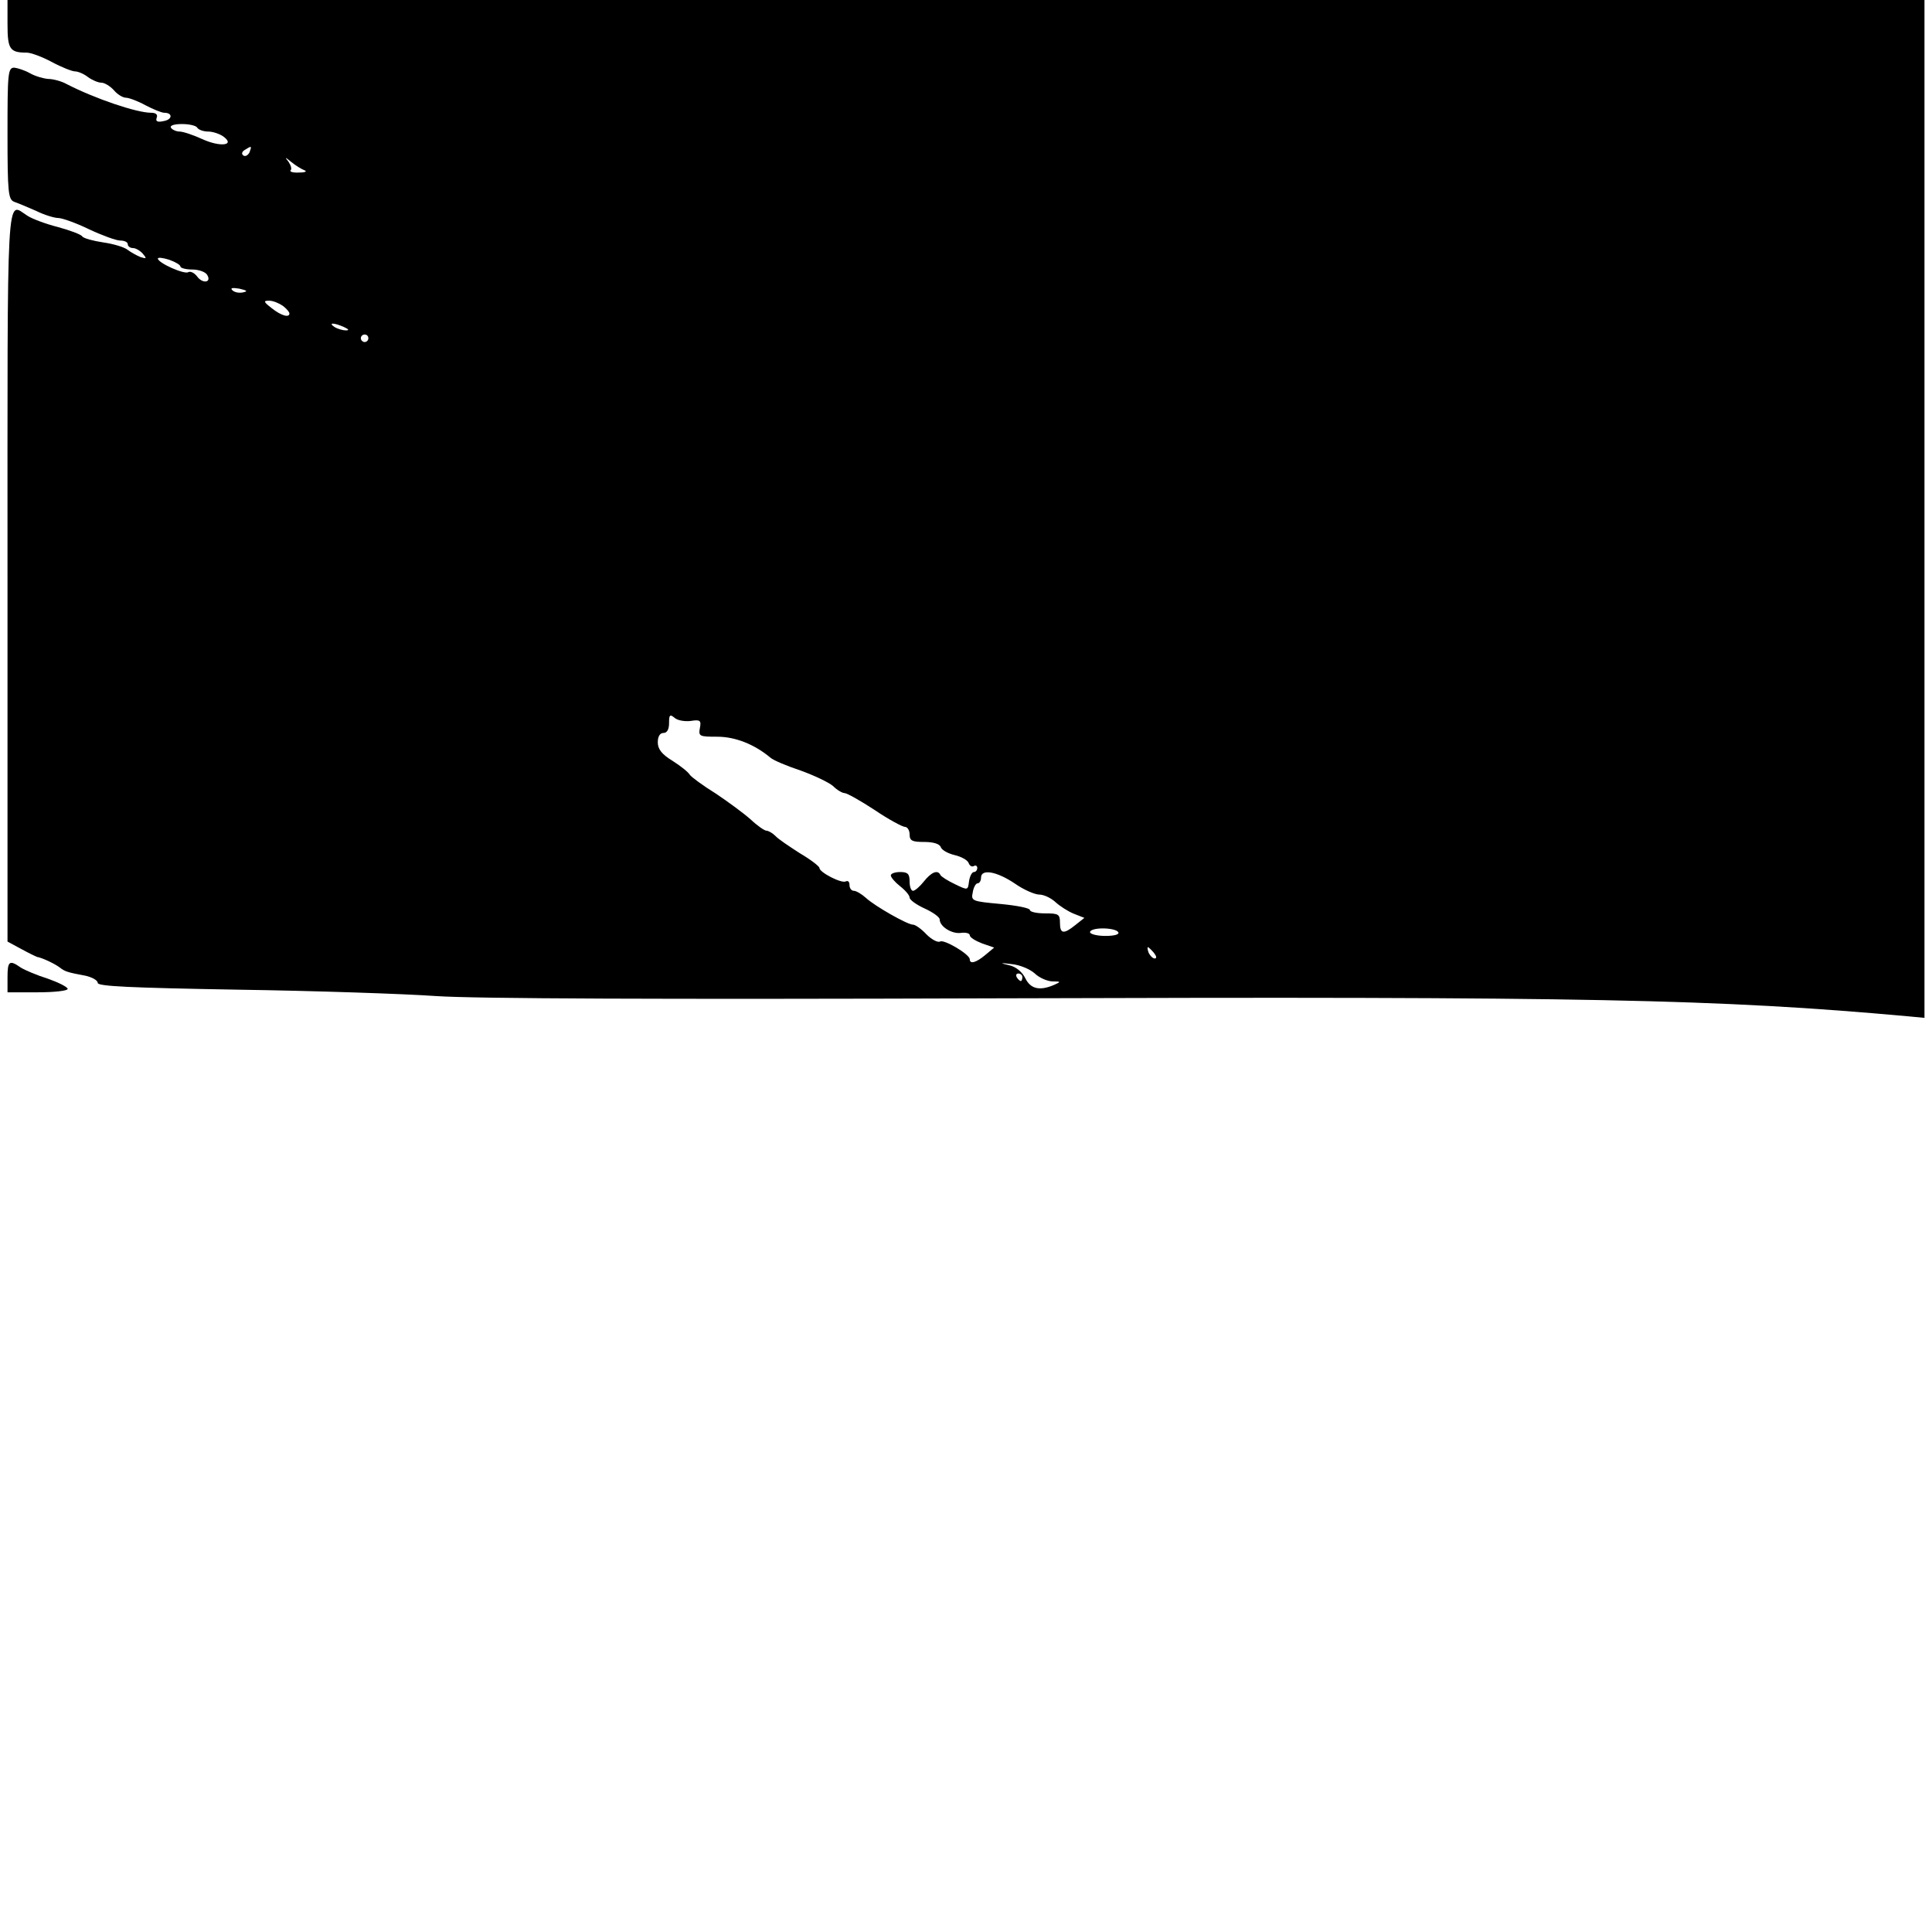 <?xml version="1.0" standalone="no"?>
<!DOCTYPE svg PUBLIC "-//W3C//DTD SVG 20010904//EN"
 "http://www.w3.org/TR/2001/REC-SVG-20010904/DTD/svg10.dtd">
<svg version="1.0" xmlns="http://www.w3.org/2000/svg"
 width="514pt" height="514pt" viewBox="0 0 514 514"
 preserveAspectRatio="xMidYMid meet">
<g transform="translate(0,514) scale(0.1,-0.1)"
fill="#000000" stroke="none">
<path d="M20 5076 c0 -67 6 -76 51 -76 11 0 41 -11 67 -25 26 -14 54 -25 62
-25 8 0 24 -7 34 -15 11 -8 27 -15 36 -15 8 0 23 -9 33 -20 9 -11 24 -20 32
-20 8 0 32 -9 52 -20 21 -11 43 -20 50 -20 23 0 22 -18 -1 -22 -17 -4 -23 -1
-19 9 3 8 -2 13 -15 13 -39 0 -150 38 -224 76 -14 8 -37 14 -50 14 -12 1 -34
7 -48 15 -14 8 -33 14 -42 15 -17 0 -18 -15 -18 -175 0 -158 2 -176 18 -182 9
-3 35 -14 58 -24 22 -11 49 -19 59 -19 10 0 47 -13 82 -30 34 -16 72 -30 83
-30 11 0 20 -4 20 -10 0 -5 6 -10 14 -10 7 0 19 -7 26 -15 11 -13 10 -14 -6
-9 -10 4 -26 13 -34 19 -8 7 -37 16 -65 20 -27 4 -53 11 -56 16 -3 5 -32 16
-65 25 -32 8 -69 22 -81 30 -57 36 -53 100 -53 -959 l0 -972 37 -20 c20 -11
39 -20 42 -21 13 -2 47 -18 60 -28 14 -11 21 -13 69 -22 17 -4 32 -12 32 -19
0 -9 85 -13 373 -18 204 -3 442 -11 527 -17 104 -7 595 -9 1500 -6 1565 5
1910 -2 2418 -48 l42 -4 0 1354 0 1354 -2550 0 -2550 0 0 -64z m505 -276 c3
-5 16 -10 29 -10 12 0 30 -6 40 -13 33 -24 -8 -29 -56 -7 -24 11 -51 20 -60
20 -9 0 -20 5 -23 10 -4 6 8 10 29 10 19 0 38 -4 41 -10z m139 -65 c-4 -8 -11
-12 -16 -9 -6 4 -5 10 3 15 19 12 19 11 13 -6z m146 -48 c8 -3 2 -6 -14 -6
-16 -1 -26 2 -23 6 4 3 1 13 -5 22 -11 14 -10 14 7 0 11 -9 27 -19 35 -22z
m-330 -256 c0 -4 14 -8 31 -8 17 0 35 -6 40 -14 13 -21 -12 -25 -27 -4 -7 9
-17 14 -23 11 -10 -7 -80 24 -81 36 0 4 14 2 30 -3 17 -6 30 -14 30 -18z m166
-69 c-10 -2 -22 0 -28 6 -6 6 0 7 19 4 21 -5 23 -7 9 -10z m107 -36 c9 -7 17
-16 17 -20 0 -12 -22 -6 -47 14 -22 17 -23 20 -7 20 11 0 27 -7 37 -14z m162
-56 c13 -6 15 -9 5 -9 -8 0 -22 4 -30 9 -18 12 -2 12 25 0z m65 -30 c0 -5 -4
-10 -10 -10 -5 0 -10 5 -10 10 0 6 5 10 10 10 6 0 10 -4 10 -10z m858 -1018
c25 4 28 1 24 -19 -4 -22 -1 -23 46 -23 48 0 99 -20 142 -56 8 -7 44 -22 80
-34 36 -13 74 -31 86 -41 11 -11 25 -19 31 -19 6 0 42 -20 80 -45 37 -25 74
-45 81 -45 6 0 12 -9 12 -20 0 -17 7 -20 39 -20 24 0 41 -5 44 -14 3 -8 20
-17 37 -21 17 -4 34 -13 37 -21 3 -8 9 -11 14 -8 5 3 9 0 9 -5 0 -6 -4 -11 -9
-11 -5 0 -11 -11 -13 -25 -3 -24 -3 -24 -38 -7 -19 9 -36 20 -38 24 -7 15 -24
8 -44 -17 -11 -14 -24 -25 -29 -25 -5 0 -9 11 -9 25 0 20 -5 25 -25 25 -14 0
-25 -4 -25 -9 0 -5 11 -18 25 -29 14 -11 25 -24 25 -30 0 -6 18 -19 40 -29 22
-10 40 -23 40 -29 0 -19 32 -39 56 -36 13 2 24 -1 24 -6 0 -6 15 -15 33 -22
l32 -11 -24 -20 c-24 -20 -41 -25 -41 -11 0 13 -69 54 -79 47 -6 -3 -22 5 -36
19 -14 15 -30 26 -36 26 -15 0 -101 49 -125 71 -11 10 -26 19 -32 19 -7 0 -12
7 -12 16 0 8 -4 12 -10 9 -11 -6 -70 24 -70 36 0 4 -23 22 -52 39 -28 18 -58
38 -65 46 -8 8 -19 14 -24 14 -5 0 -24 13 -42 30 -18 16 -60 47 -93 69 -34 21
-65 44 -69 50 -4 7 -24 23 -46 37 -28 17 -39 31 -39 49 0 16 6 25 15 25 10 0
15 10 15 26 0 22 2 25 15 14 8 -7 28 -10 43 -8z m861 -432 c24 -17 54 -30 66
-30 12 0 31 -9 43 -20 12 -11 34 -25 49 -31 l28 -11 -24 -19 c-31 -25 -41 -24
-41 6 0 23 -4 25 -40 25 -22 0 -40 4 -40 9 0 5 -35 12 -78 16 -76 7 -79 8 -74
31 2 13 8 24 13 24 5 0 9 7 9 15 0 24 41 17 89 -15z m276 -130 c4 -6 -10 -10
-34 -10 -23 0 -41 5 -41 10 0 6 15 10 34 10 19 0 38 -4 41 -10z m95 -55 c7 -9
8 -15 2 -15 -5 0 -12 7 -16 15 -3 8 -4 15 -2 15 2 0 9 -7 16 -15z m-318 -54
c12 -12 33 -21 47 -22 24 0 24 -1 6 -9 -39 -17 -63 -11 -77 17 -8 17 -25 31
-43 35 -26 6 -25 7 7 3 21 -2 47 -13 60 -24z m-32 -11 c0 -5 -2 -10 -4 -10 -3
0 -8 5 -11 10 -3 6 -1 10 4 10 6 0 11 -4 11 -10z"/>
<path d="M20 2540 l0 -40 80 0 c44 0 80 4 80 9 0 5 -24 17 -52 27 -29 9 -62
23 -73 30 -30 21 -35 17 -35 -26z"/>
</g>
</svg>

